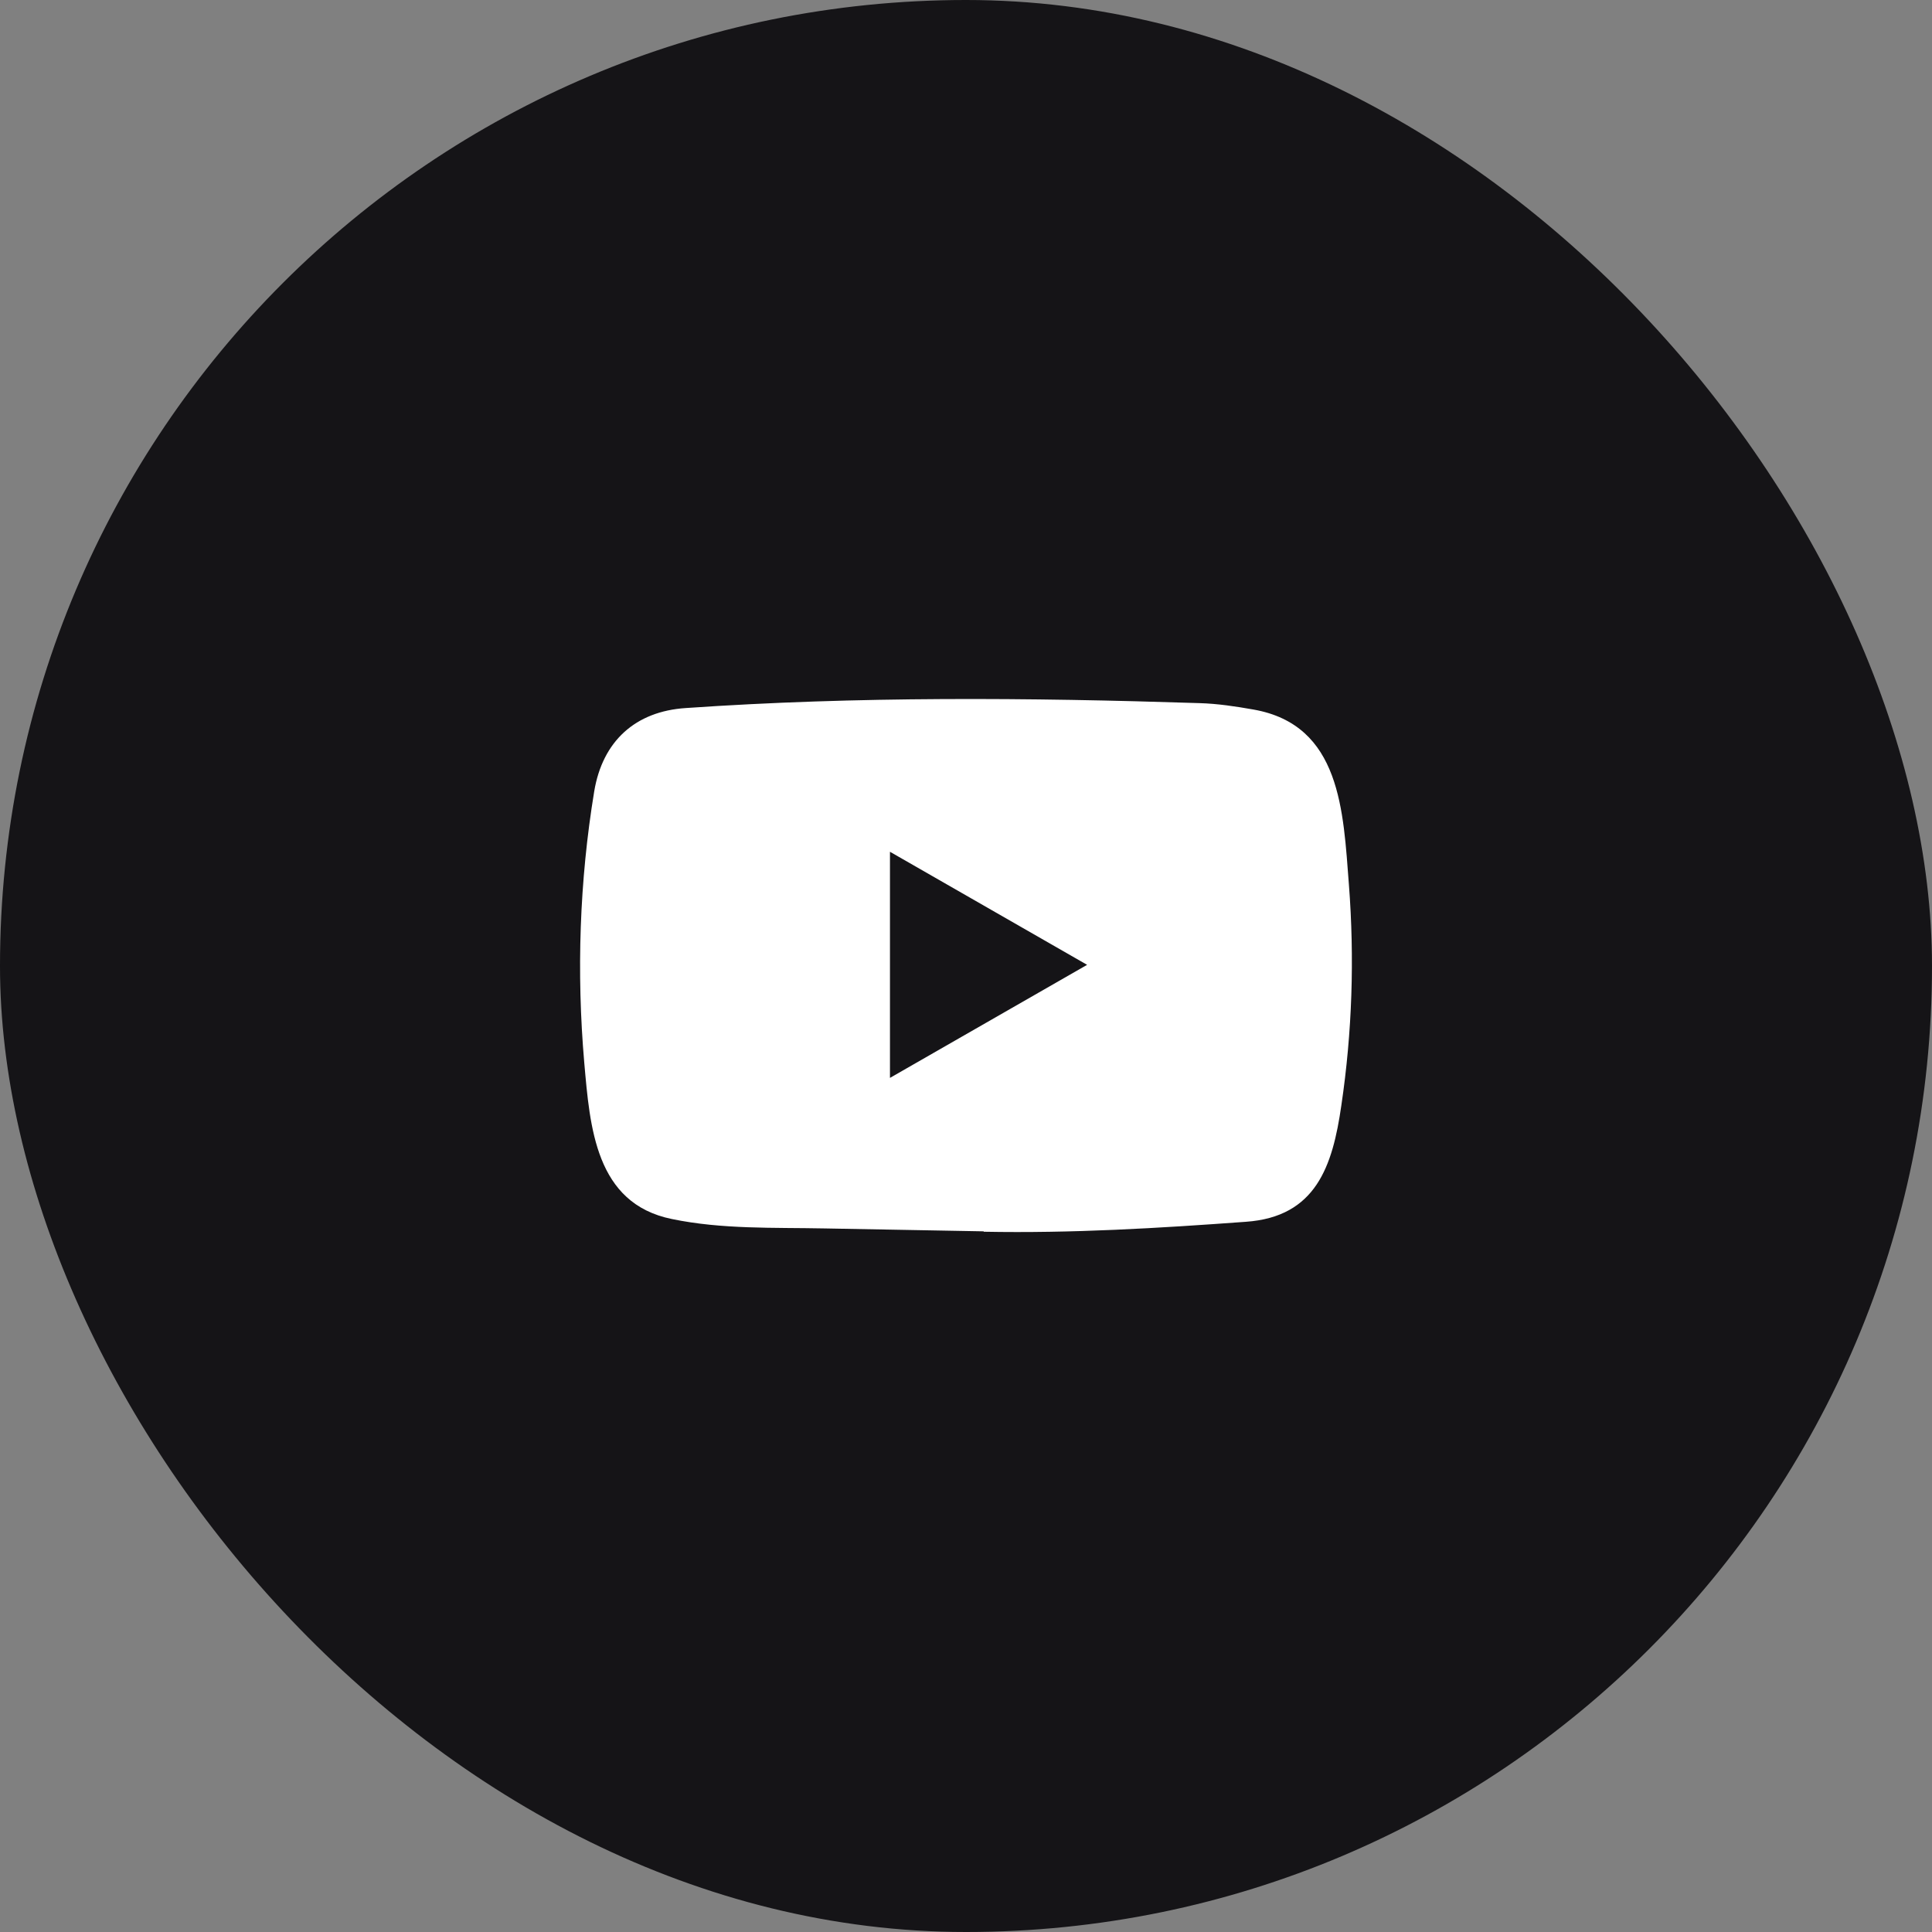 <svg width="48" height="48" viewBox="0 0 48 48" fill="none" xmlns="http://www.w3.org/2000/svg">
<rect x="0" y="0" width="48" height="48" fill="#808080" stroke="none"/>
<rect x="-9.15527e-05" width="48" height="48" rx="24" fill="#151417"/>
<path d="M24.424 30.592L20.49 30.52C19.217 30.495 17.94 30.545 16.691 30.286C14.791 29.899 14.657 27.999 14.516 26.405C14.322 24.165 14.397 21.884 14.763 19.662C14.97 18.416 15.783 17.672 17.041 17.591C21.288 17.297 25.564 17.332 29.801 17.469C30.249 17.482 30.699 17.55 31.14 17.628C33.319 18.01 33.372 20.163 33.513 21.975C33.654 23.806 33.595 25.646 33.325 27.465C33.109 28.971 32.696 30.233 30.953 30.355C28.768 30.515 26.634 30.643 24.443 30.602C24.443 30.592 24.431 30.592 24.424 30.592ZM22.111 26.78C23.758 25.837 25.373 24.909 27.009 23.971C25.36 23.027 23.748 22.099 22.111 21.162V26.78Z" fill="white"/>
</svg>
